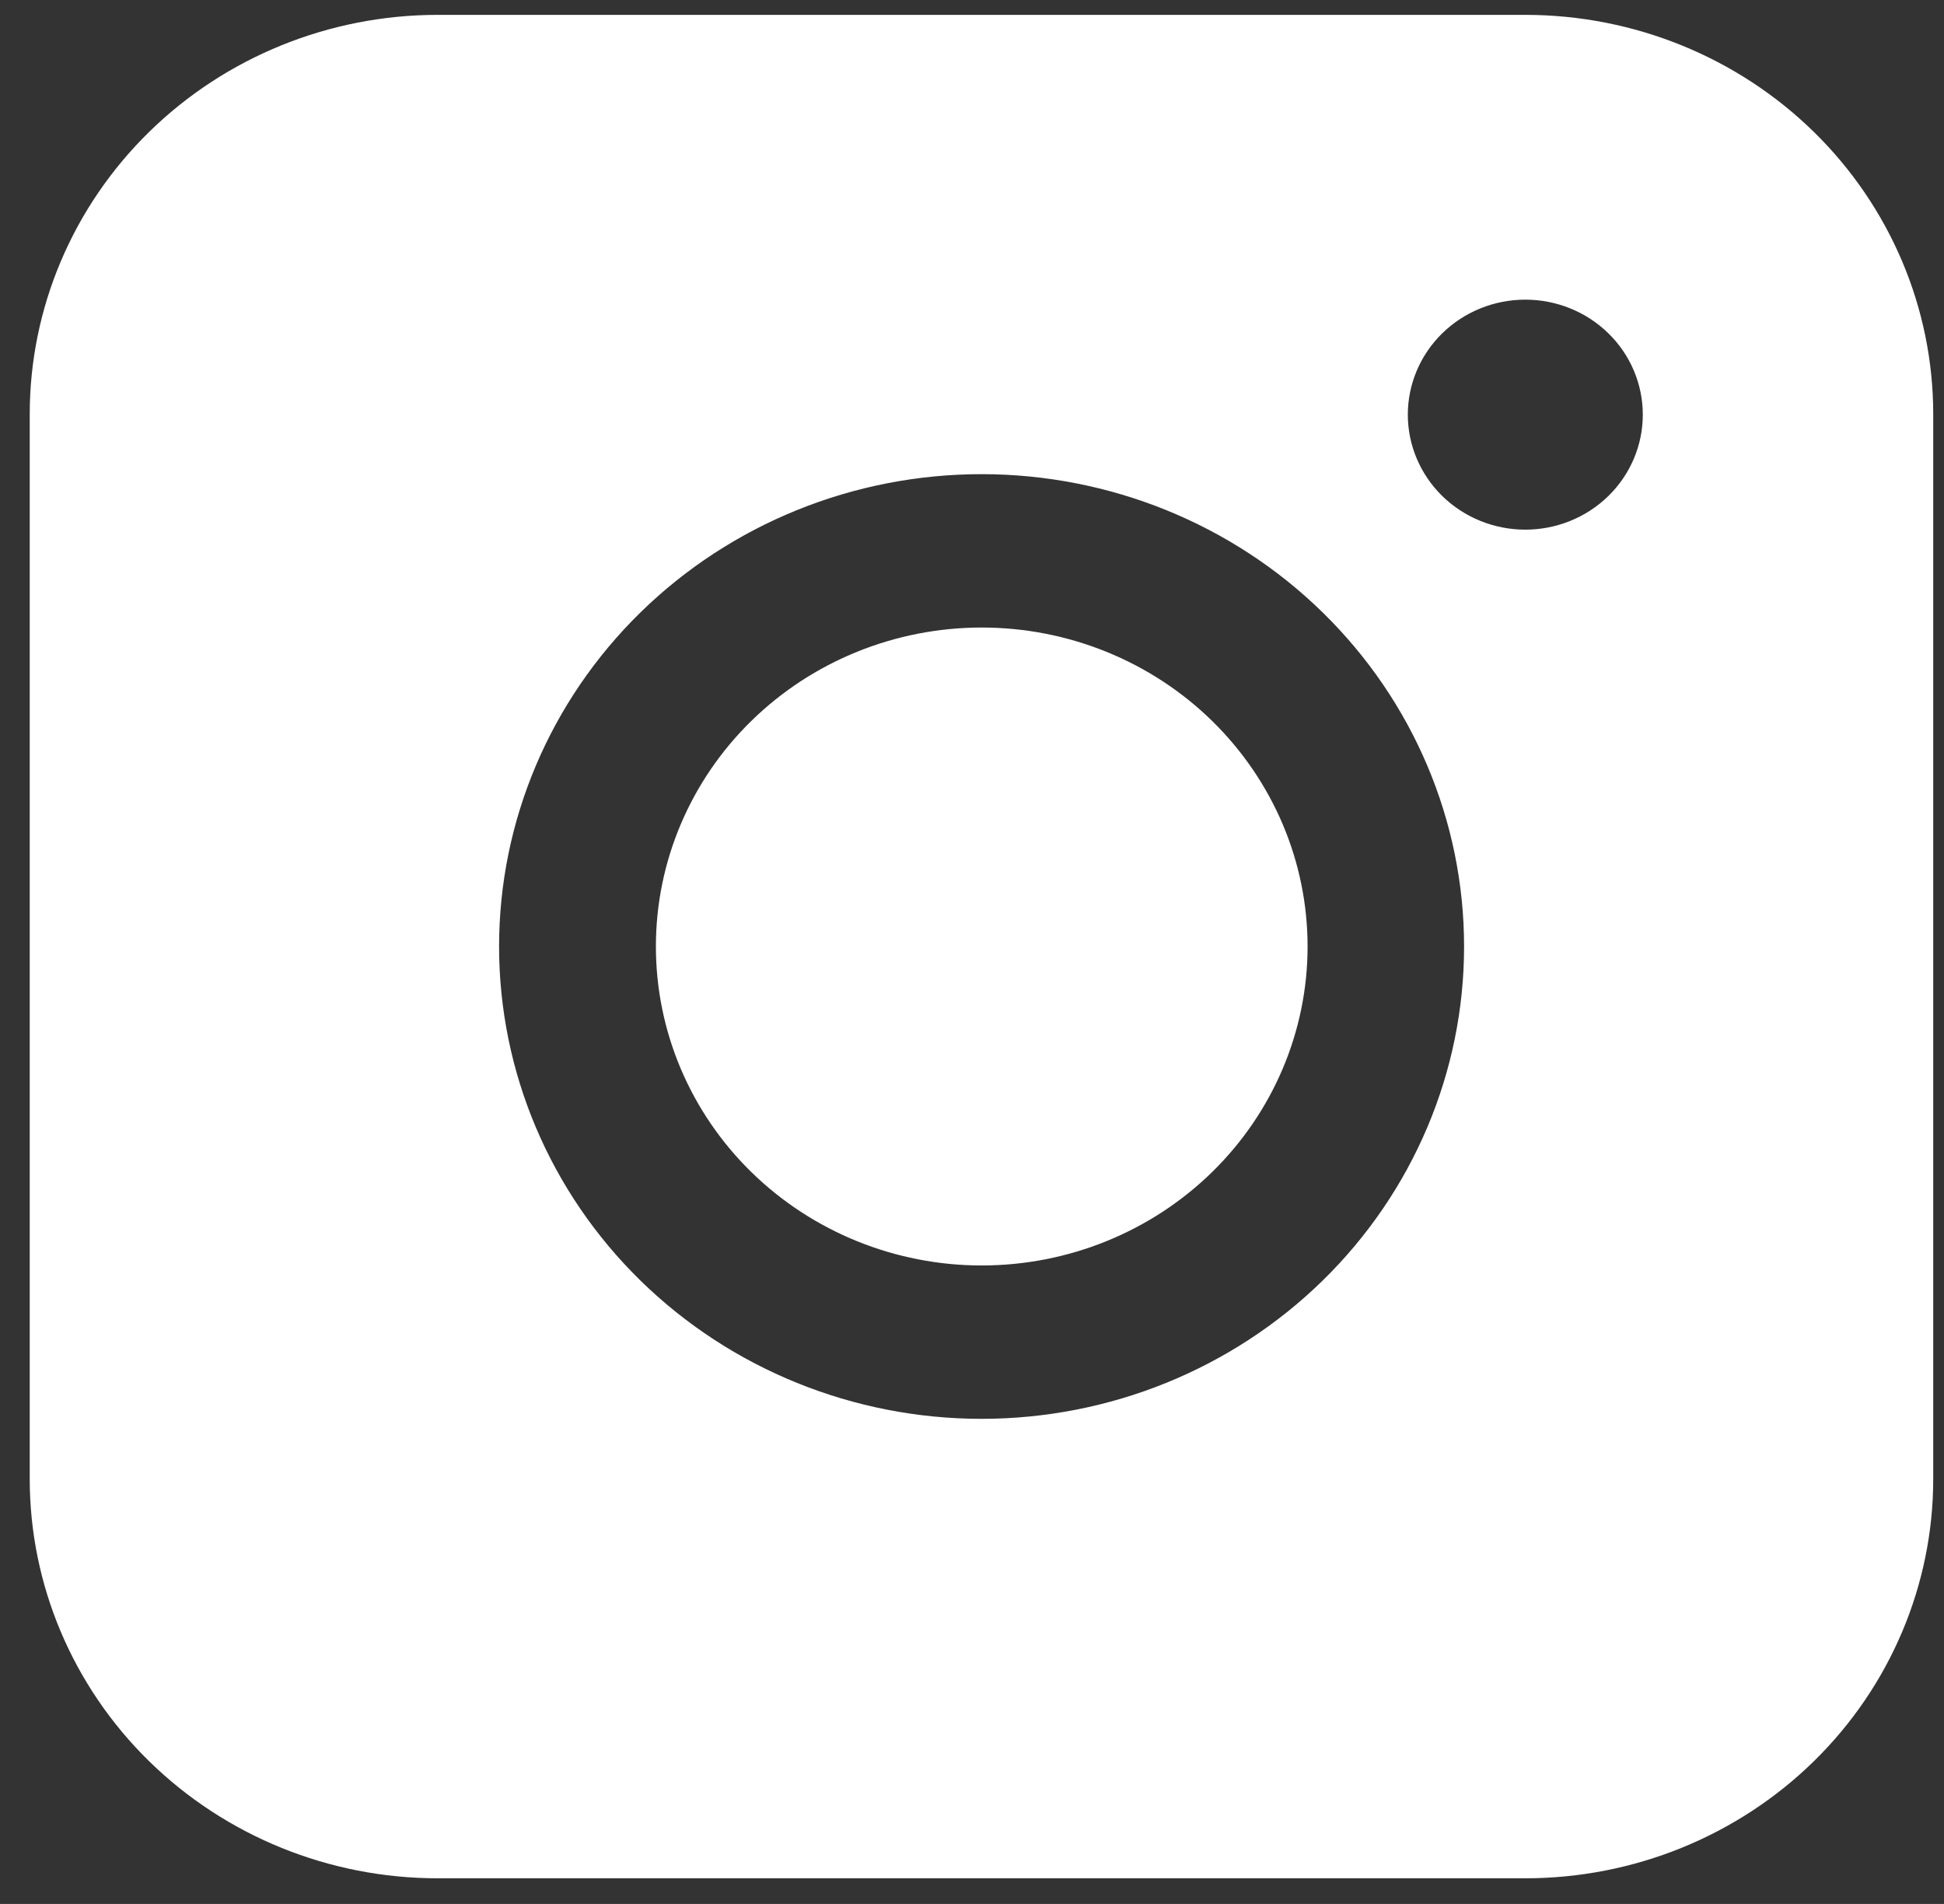 <svg width="48" height="47" viewBox="0 0 48 47" fill="none" xmlns="http://www.w3.org/2000/svg">
<rect x="0" y="0" width="48" height="47" fill="#333333" stroke="none"/>
<path fill-rule="evenodd" clip-rule="evenodd" d="M10.807 0.367C8.136 0.367 5.575 1.405 3.686 3.253C1.797 5.101 0.735 7.607 0.734 10.221V36.509C0.734 39.123 1.796 41.631 3.684 43.479C5.573 45.328 8.135 46.367 10.807 46.367H37.666C40.337 46.366 42.898 45.327 44.786 43.478C46.674 41.629 47.734 39.123 47.734 36.509V10.221C47.733 7.608 46.672 5.102 44.784 3.254C42.896 1.406 40.336 0.368 37.666 0.367H10.807ZM40.563 10.236C40.563 10.989 40.258 11.711 39.713 12.244C39.169 12.776 38.431 13.075 37.662 13.075C36.893 13.075 36.155 12.776 35.611 12.244C35.067 11.711 34.761 10.989 34.761 10.236C34.761 9.483 35.067 8.761 35.611 8.228C36.155 7.696 36.893 7.397 37.662 7.397C38.431 7.397 39.169 7.696 39.713 8.228C40.258 8.761 40.563 9.483 40.563 10.236ZM24.24 15.491C22.106 15.491 20.06 16.32 18.551 17.797C17.042 19.274 16.195 21.276 16.195 23.365C16.195 25.453 17.042 27.456 18.551 28.933C20.06 30.409 22.106 31.239 24.24 31.239C26.374 31.239 28.42 30.409 29.929 28.933C31.438 27.456 32.286 25.453 32.286 23.365C32.286 21.276 31.438 19.274 29.929 17.797C28.42 16.32 26.374 15.491 24.24 15.491ZM12.323 23.365C12.323 20.272 13.578 17.307 15.812 15.12C18.046 12.933 21.077 11.705 24.236 11.705C27.396 11.705 30.426 12.933 32.66 15.12C34.895 17.307 36.15 20.272 36.15 23.365C36.15 26.457 34.895 29.423 32.66 31.61C30.426 33.796 27.396 35.025 24.236 35.025C21.077 35.025 18.046 33.796 15.812 31.61C13.578 29.423 12.323 26.457 12.323 23.365Z" fill="white"/>
</svg>
